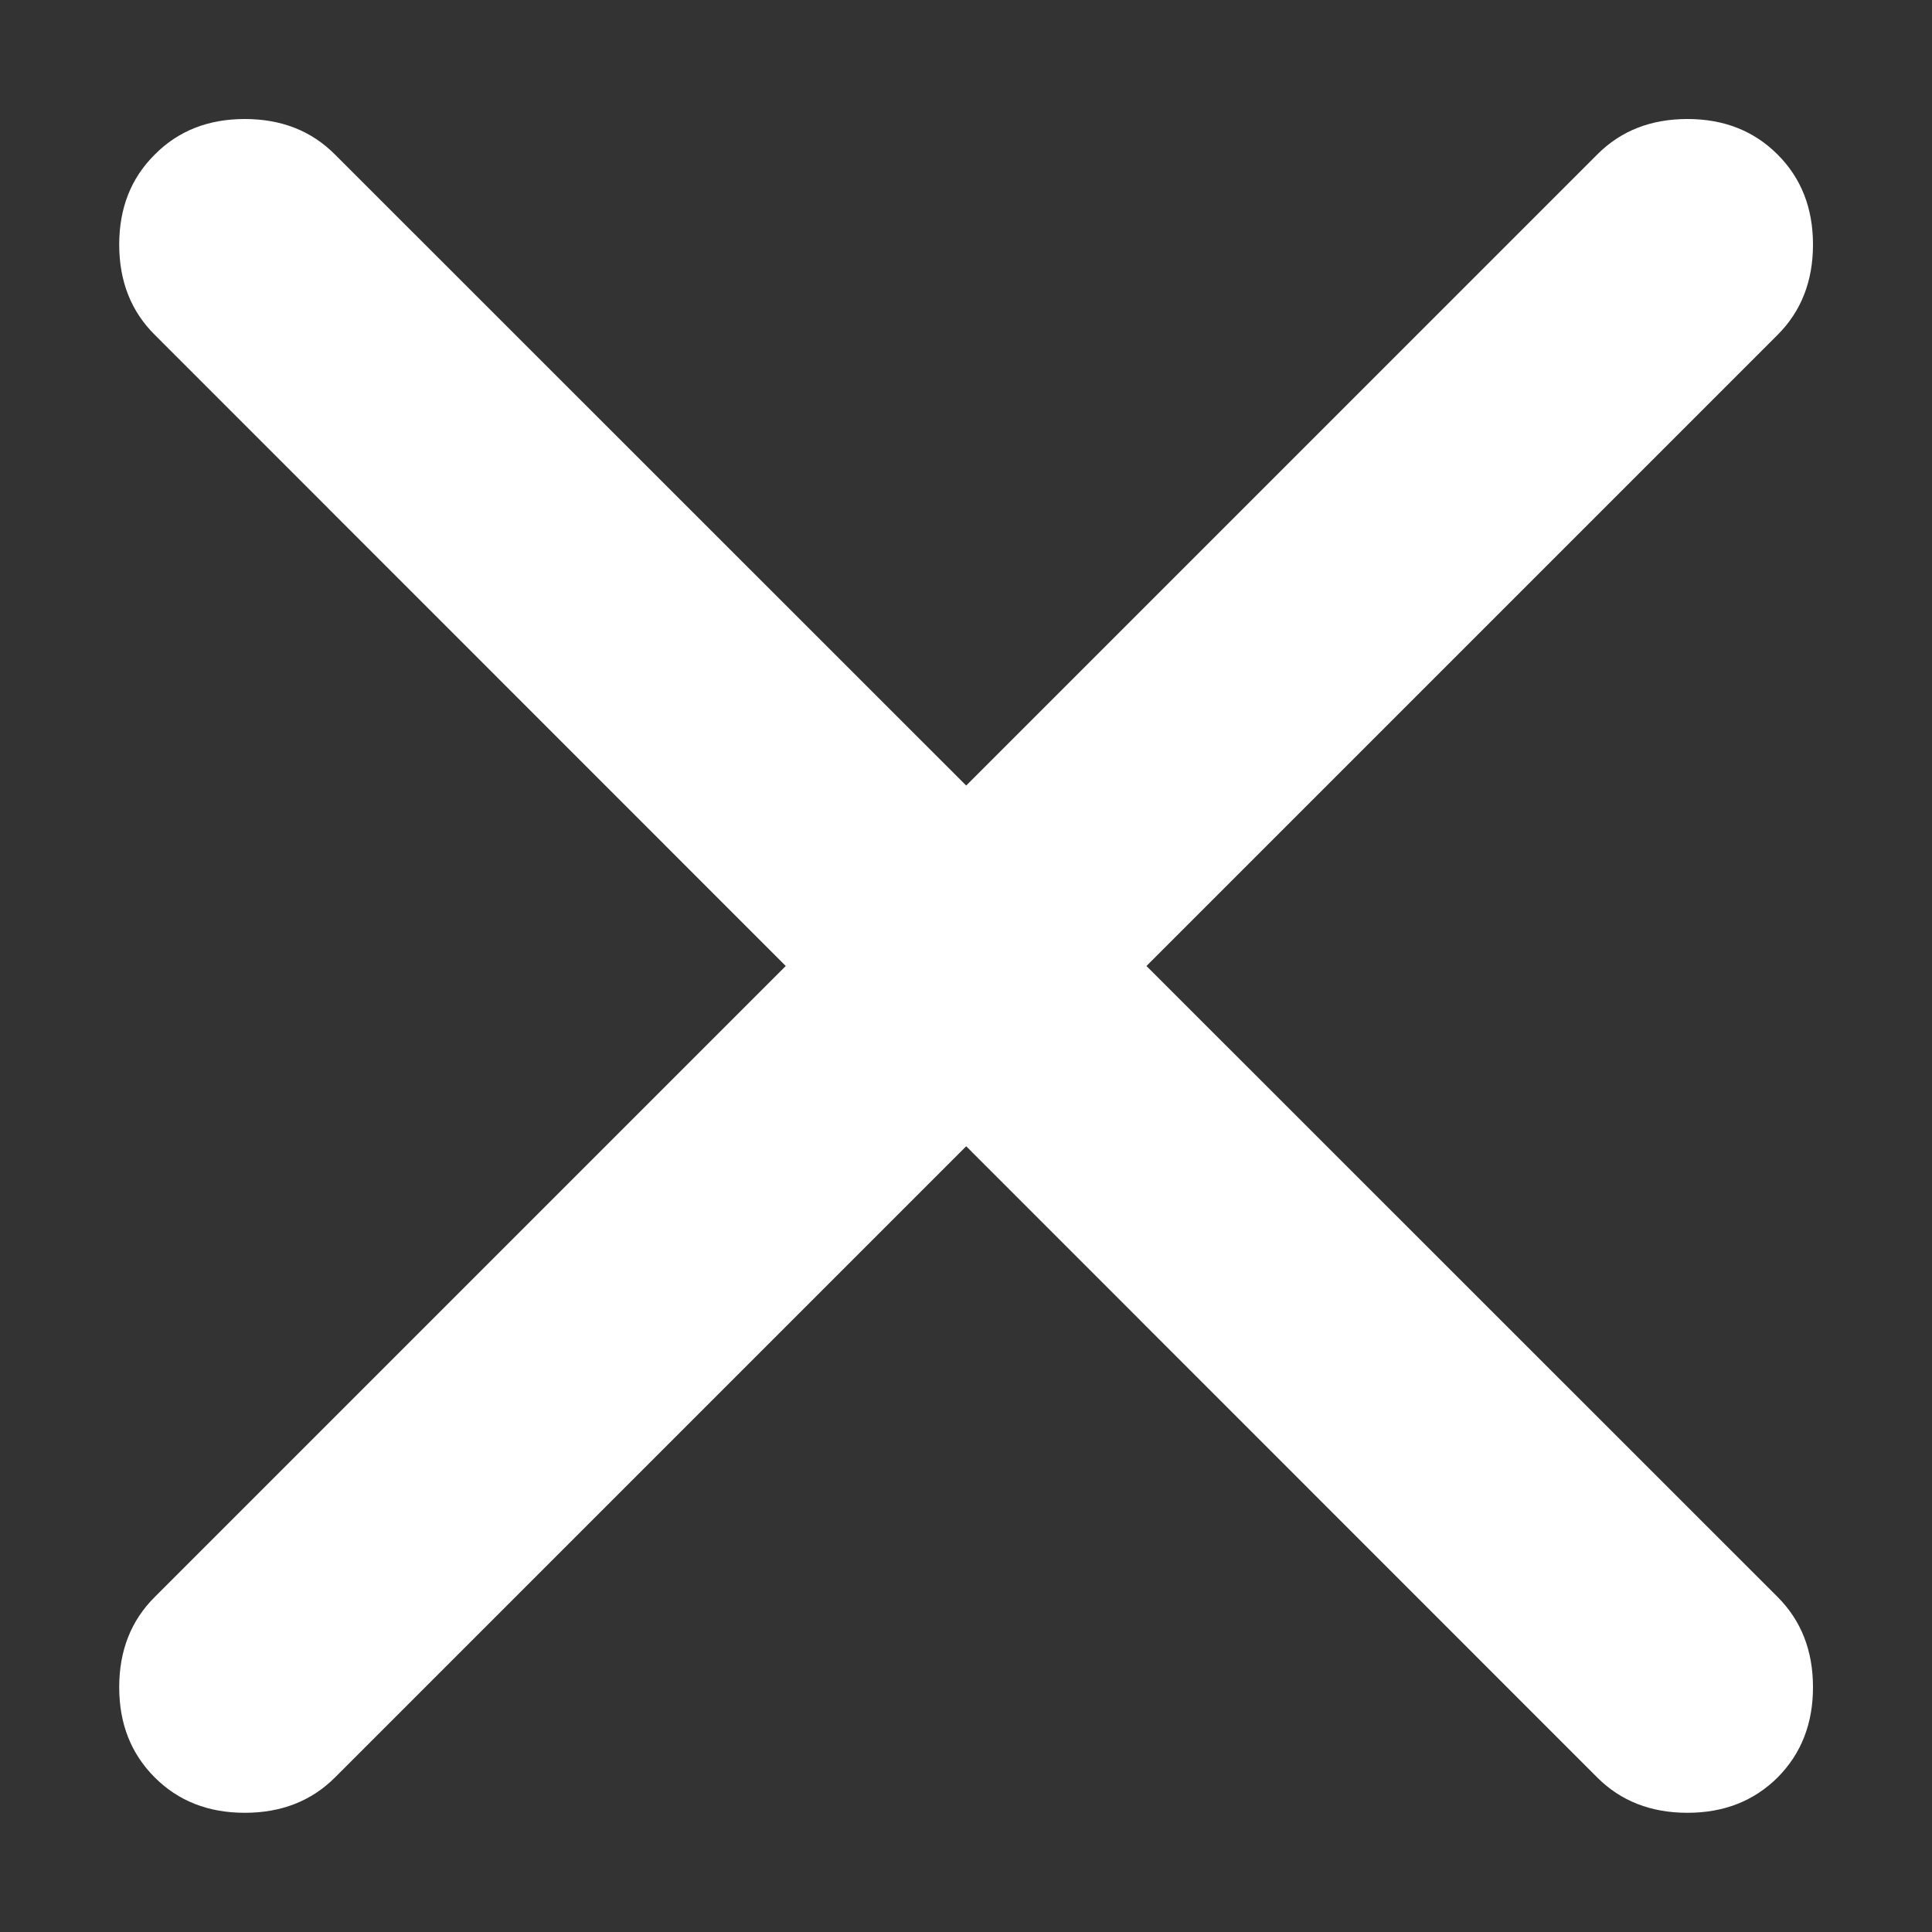 <svg width="10" height="10" viewBox="0 0 10 10" fill="none" xmlns="http://www.w3.org/2000/svg">
<rect x="0" y="0" width="10" height="10" fill="#333333" stroke="none"/>
<path d="M5.001 5.933L1.734 9.2C1.612 9.322 1.456 9.383 1.267 9.383C1.078 9.383 0.923 9.322 0.801 9.2C0.678 9.077 0.617 8.922 0.617 8.733C0.617 8.544 0.678 8.388 0.801 8.266L4.067 5L0.801 1.733C0.678 1.611 0.617 1.455 0.617 1.266C0.617 1.077 0.678 0.922 0.801 0.8C0.923 0.677 1.078 0.616 1.267 0.616C1.456 0.616 1.612 0.677 1.734 0.8L5.001 4.066L8.267 0.8C8.389 0.677 8.545 0.616 8.734 0.616C8.923 0.616 9.078 0.677 9.201 0.8C9.323 0.922 9.384 1.077 9.384 1.266C9.384 1.455 9.323 1.611 9.201 1.733L5.934 5L9.201 8.266C9.323 8.388 9.384 8.544 9.384 8.733C9.384 8.922 9.323 9.077 9.201 9.2C9.078 9.322 8.923 9.383 8.734 9.383C8.545 9.383 8.389 9.322 8.267 9.2L5.001 5.933Z" fill="white"/>
</svg>
